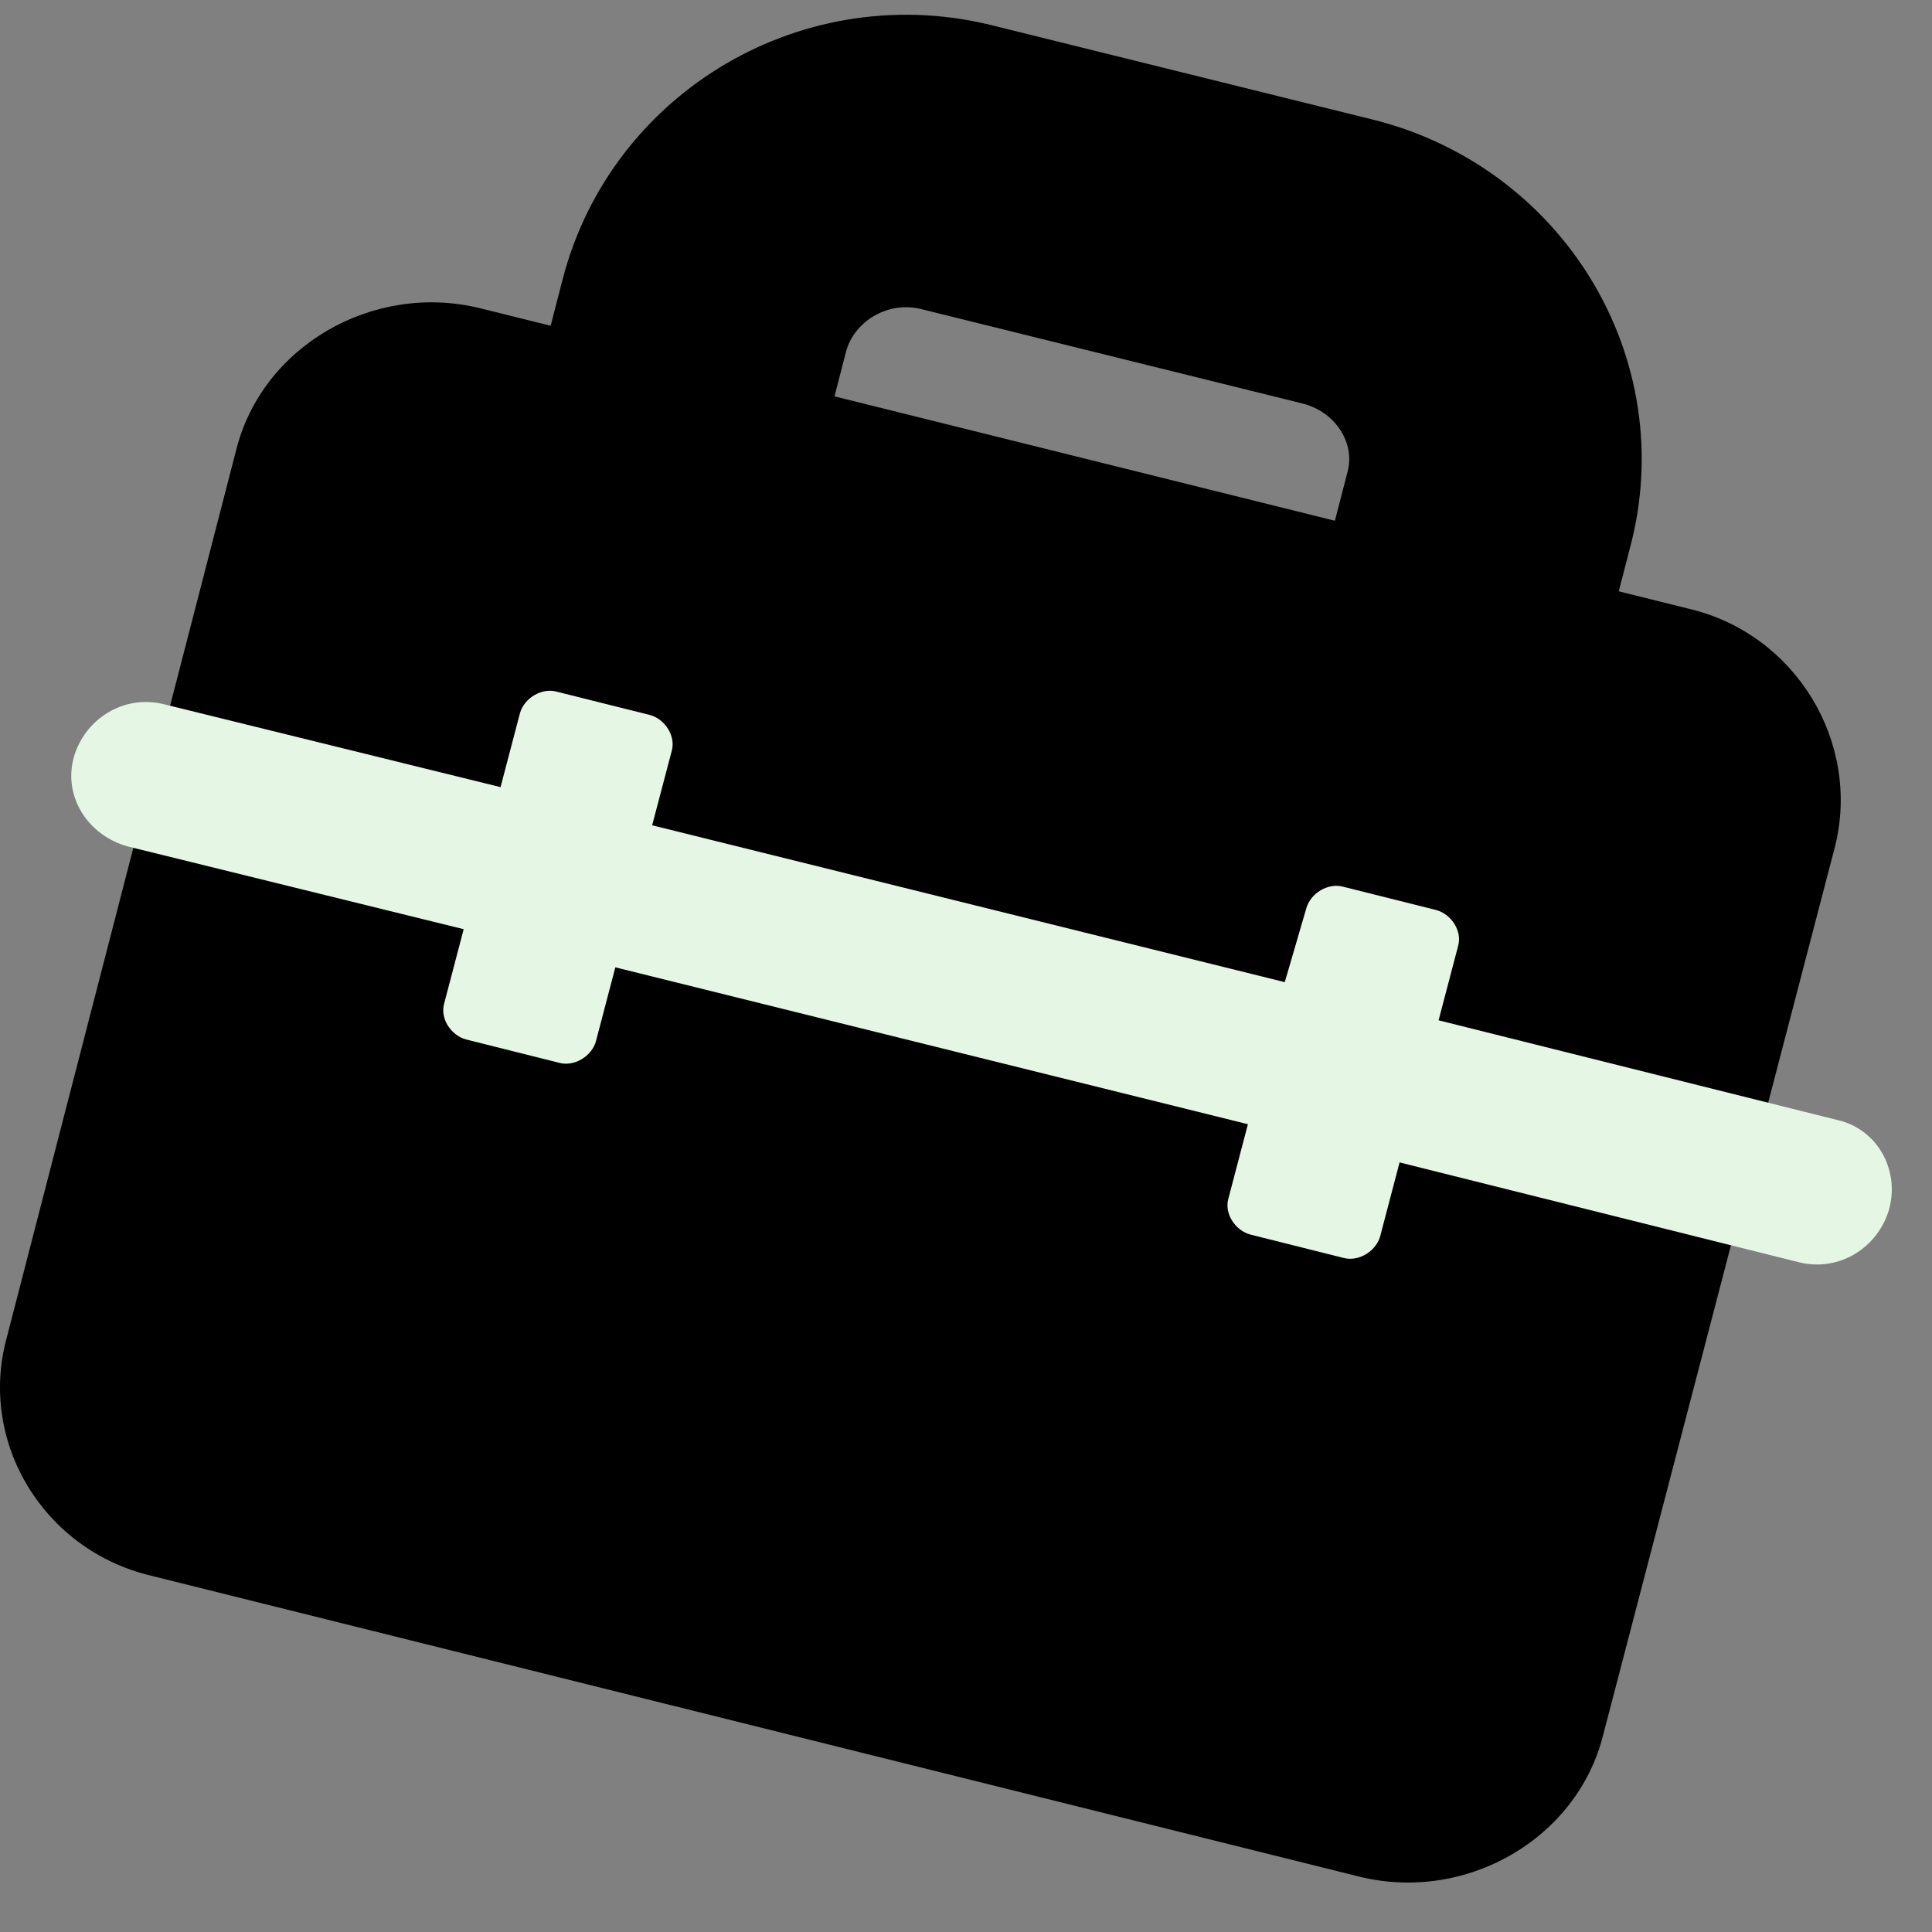 <svg width="36" height="36" viewBox="0 0 36 36" fill="none" xmlns="http://www.w3.org/2000/svg">
<rect x="0" y="0" width="36" height="36" fill="#808080" stroke="none"/>
<path d="M8.923 5.738L31.488 11.348C33.466 11.822 34.677 13.837 34.193 15.773L29.873 32.327C29.389 34.263 27.33 35.448 25.352 34.974L2.827 29.364C0.809 28.89 -0.402 26.875 0.122 24.939L4.401 8.385C4.886 6.449 6.944 5.264 8.923 5.738Z" fill="black"/>
<path d="M21.194 19.171L14.17 17.432C12.07 16.919 10.779 14.825 11.344 12.77L13.12 5.896C13.645 3.841 15.784 2.577 17.883 3.13L24.907 4.869C27.006 5.382 28.298 7.476 27.733 9.531L25.957 16.405C25.432 18.42 23.293 19.684 21.194 19.171Z" stroke="black" stroke-width="5.45" stroke-miterlimit="10" stroke-linecap="round"/>
<path d="M34.233 20.869L26.806 19.012L27.169 17.63C27.25 17.353 27.048 17.037 26.765 16.958L25.029 16.523C24.747 16.445 24.424 16.642 24.343 16.919L23.94 18.301L12.152 15.378L12.516 13.995C12.596 13.718 12.395 13.402 12.112 13.323L10.376 12.889C10.094 12.81 9.771 13.007 9.69 13.284L9.327 14.667L3.07 13.126C2.303 12.928 1.576 13.402 1.374 14.114C1.172 14.864 1.657 15.575 2.383 15.773L8.64 17.314L8.277 18.697C8.196 18.973 8.398 19.289 8.681 19.368L10.416 19.803C10.699 19.882 11.022 19.684 11.103 19.408L11.466 18.025L23.253 20.948L22.89 22.331C22.809 22.608 23.011 22.924 23.294 23.003L25.029 23.438C25.312 23.517 25.635 23.319 25.716 23.042L26.079 21.66L33.507 23.517C34.274 23.714 35 23.24 35.202 22.529C35.404 21.778 34.96 21.027 34.233 20.869Z" fill="#E5F6E5"/>
</svg>
